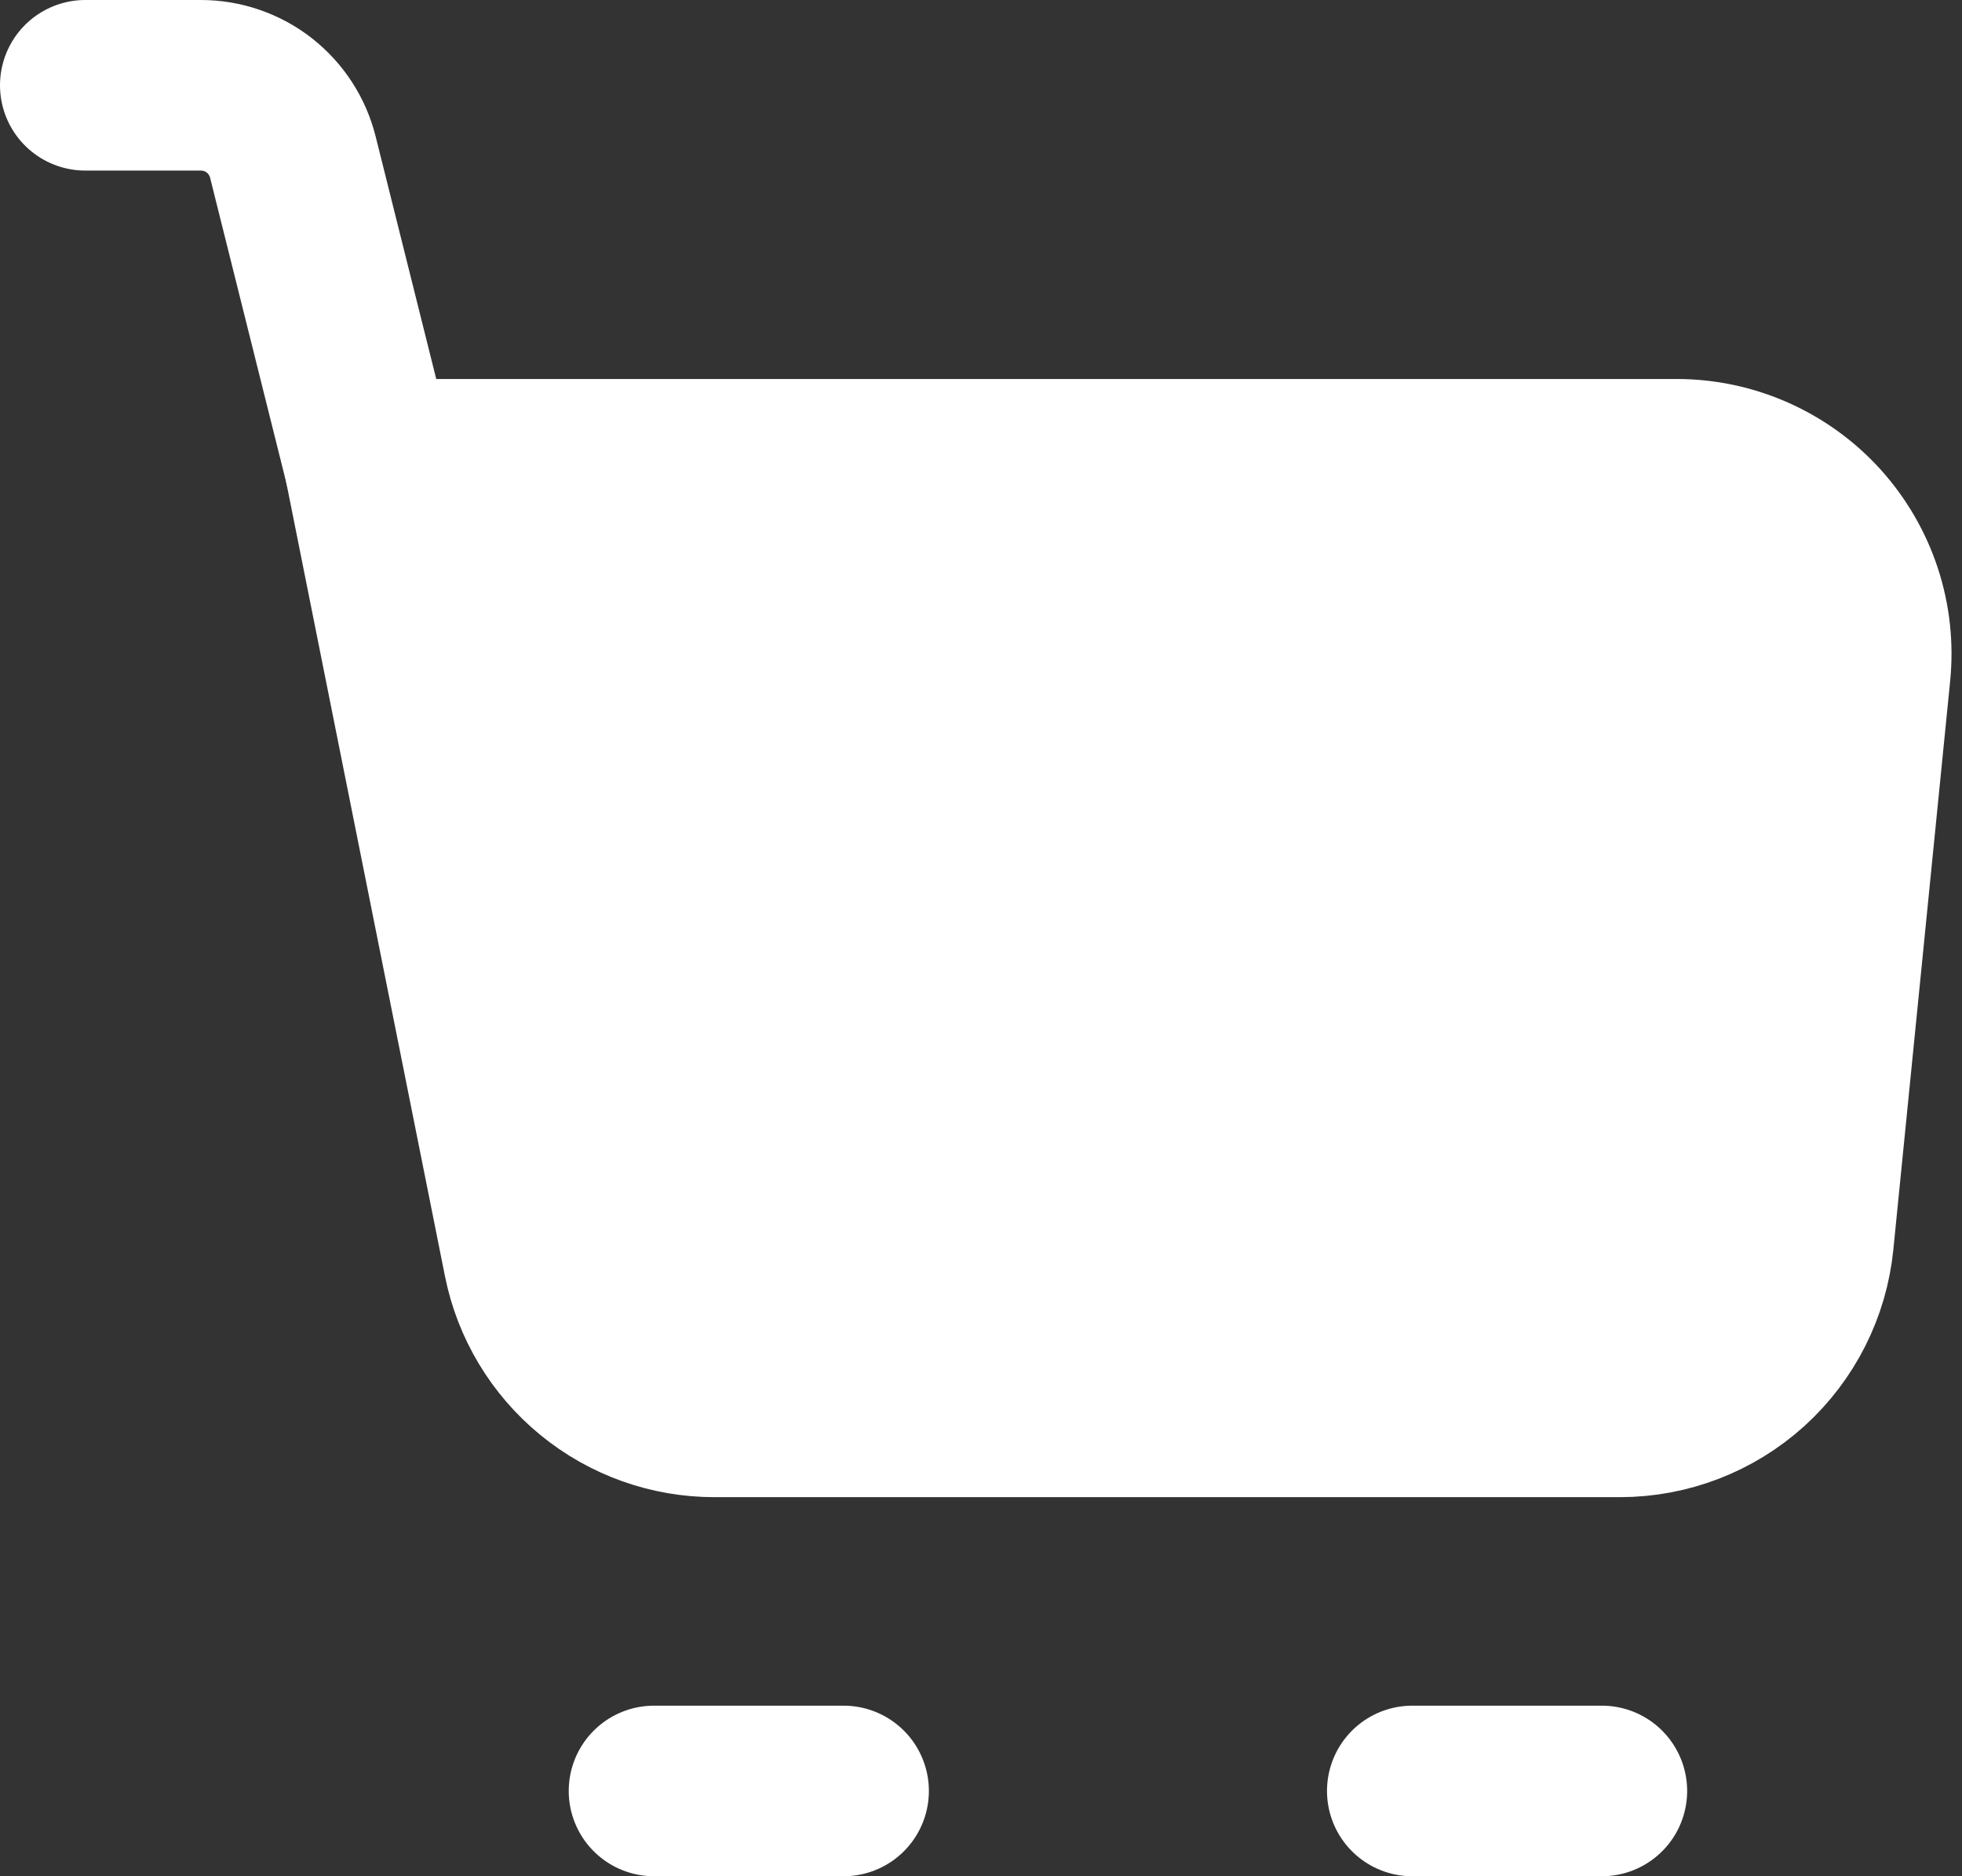 <svg width="23" height="22" viewBox="0 0 23 22" fill="none" xmlns="http://www.w3.org/2000/svg">
<rect x="0" y="0" width="23" height="22" fill="#333333" stroke="none"/>
<path d="M4.333 5.444H19.655C19.966 5.444 20.273 5.509 20.556 5.635C20.84 5.761 21.095 5.945 21.303 6.175C21.511 6.406 21.669 6.677 21.766 6.972C21.863 7.267 21.897 7.579 21.866 7.888L21.2 14.554C21.145 15.103 20.888 15.611 20.48 15.981C20.071 16.351 19.54 16.555 18.989 16.555H8.377C7.864 16.556 7.365 16.378 6.968 16.052C6.57 15.726 6.298 15.273 6.197 14.769L4.333 5.444Z" fill="white" stroke="white" stroke-width="2" stroke-linejoin="round"/>
<path d="M4.333 5.444L3.433 1.841C3.373 1.601 3.234 1.388 3.039 1.235C2.844 1.083 2.603 1 2.356 1H1" stroke="white" stroke-width="2" stroke-linecap="round" stroke-linejoin="round"/>
<path d="M7.667 21H9.889" stroke="white" stroke-width="2" stroke-linecap="round" stroke-linejoin="round"/>
<path d="M16.556 21H18.778" stroke="white" stroke-width="2" stroke-linecap="round" stroke-linejoin="round"/>
</svg>
